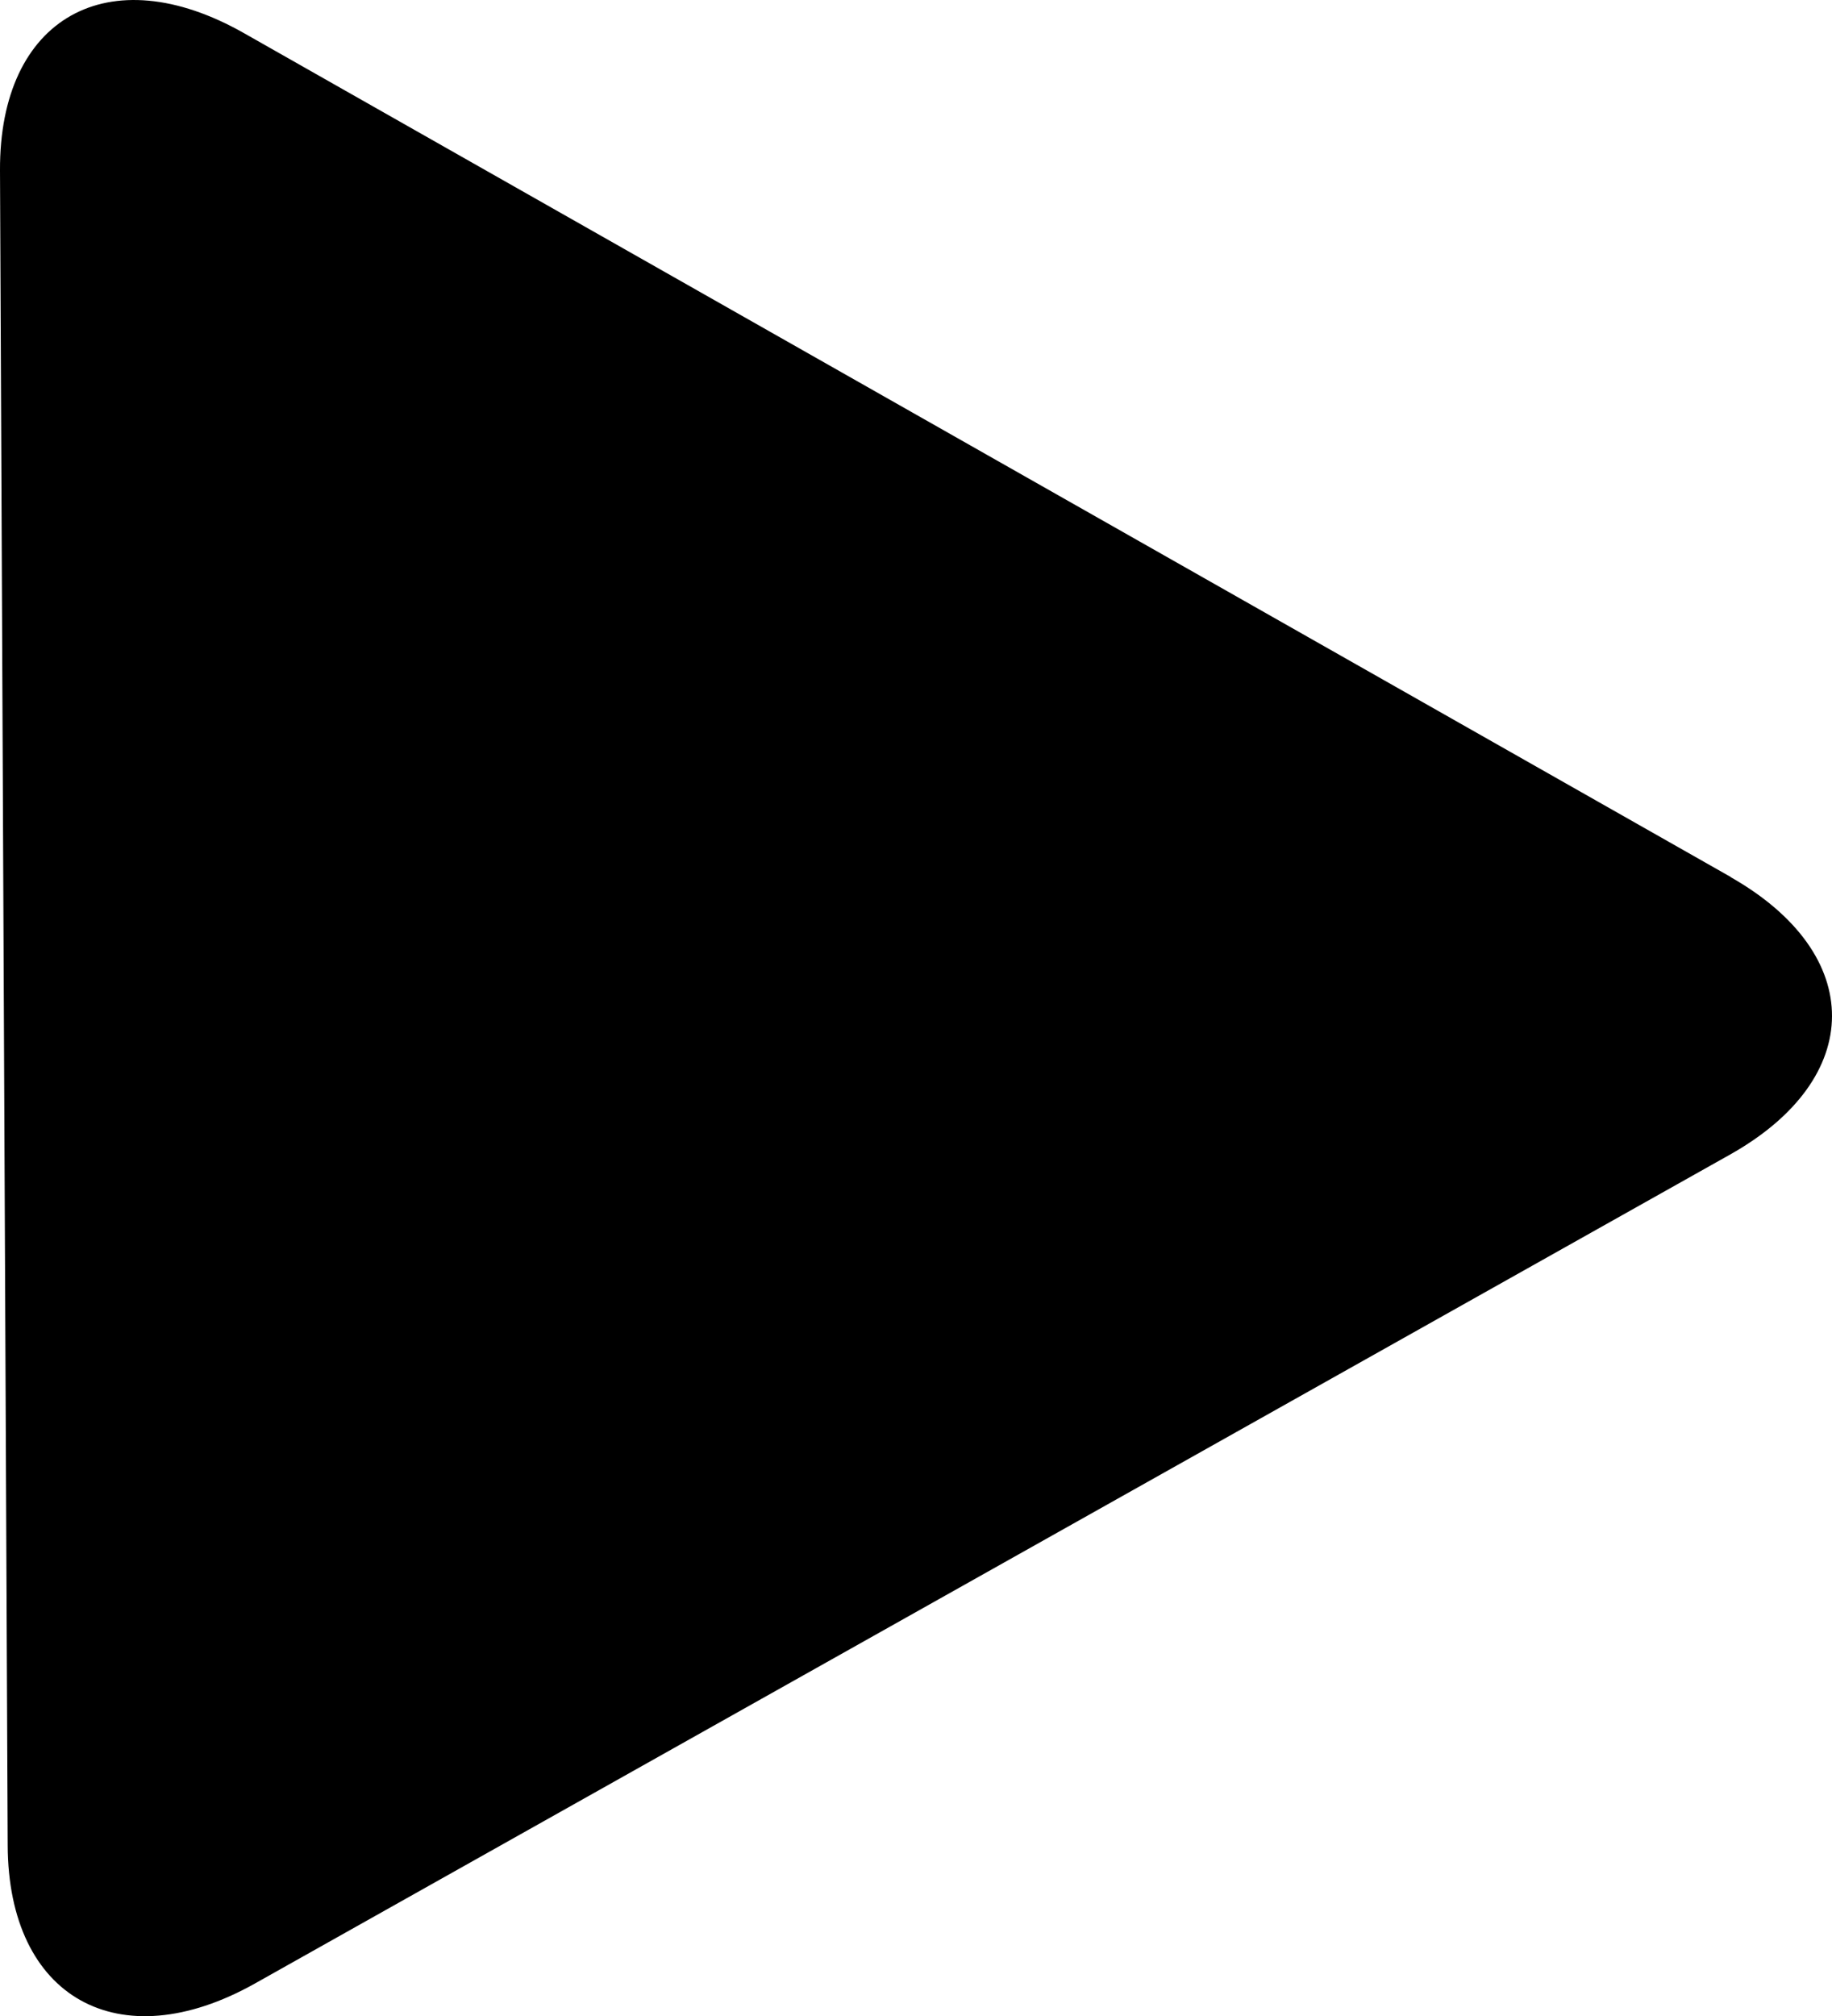 <svg width="10" height="11" viewBox="0 0 10 11" xmlns="http://www.w3.org/2000/svg"><path d="M9.447 4.785L1.332.181C.592-.239-.004.097 0 .93l.042 9.139c.003.832.607 1.17 1.349.754l8.052-4.523c.741-.416.743-1.094.004-1.514z" /></svg>
